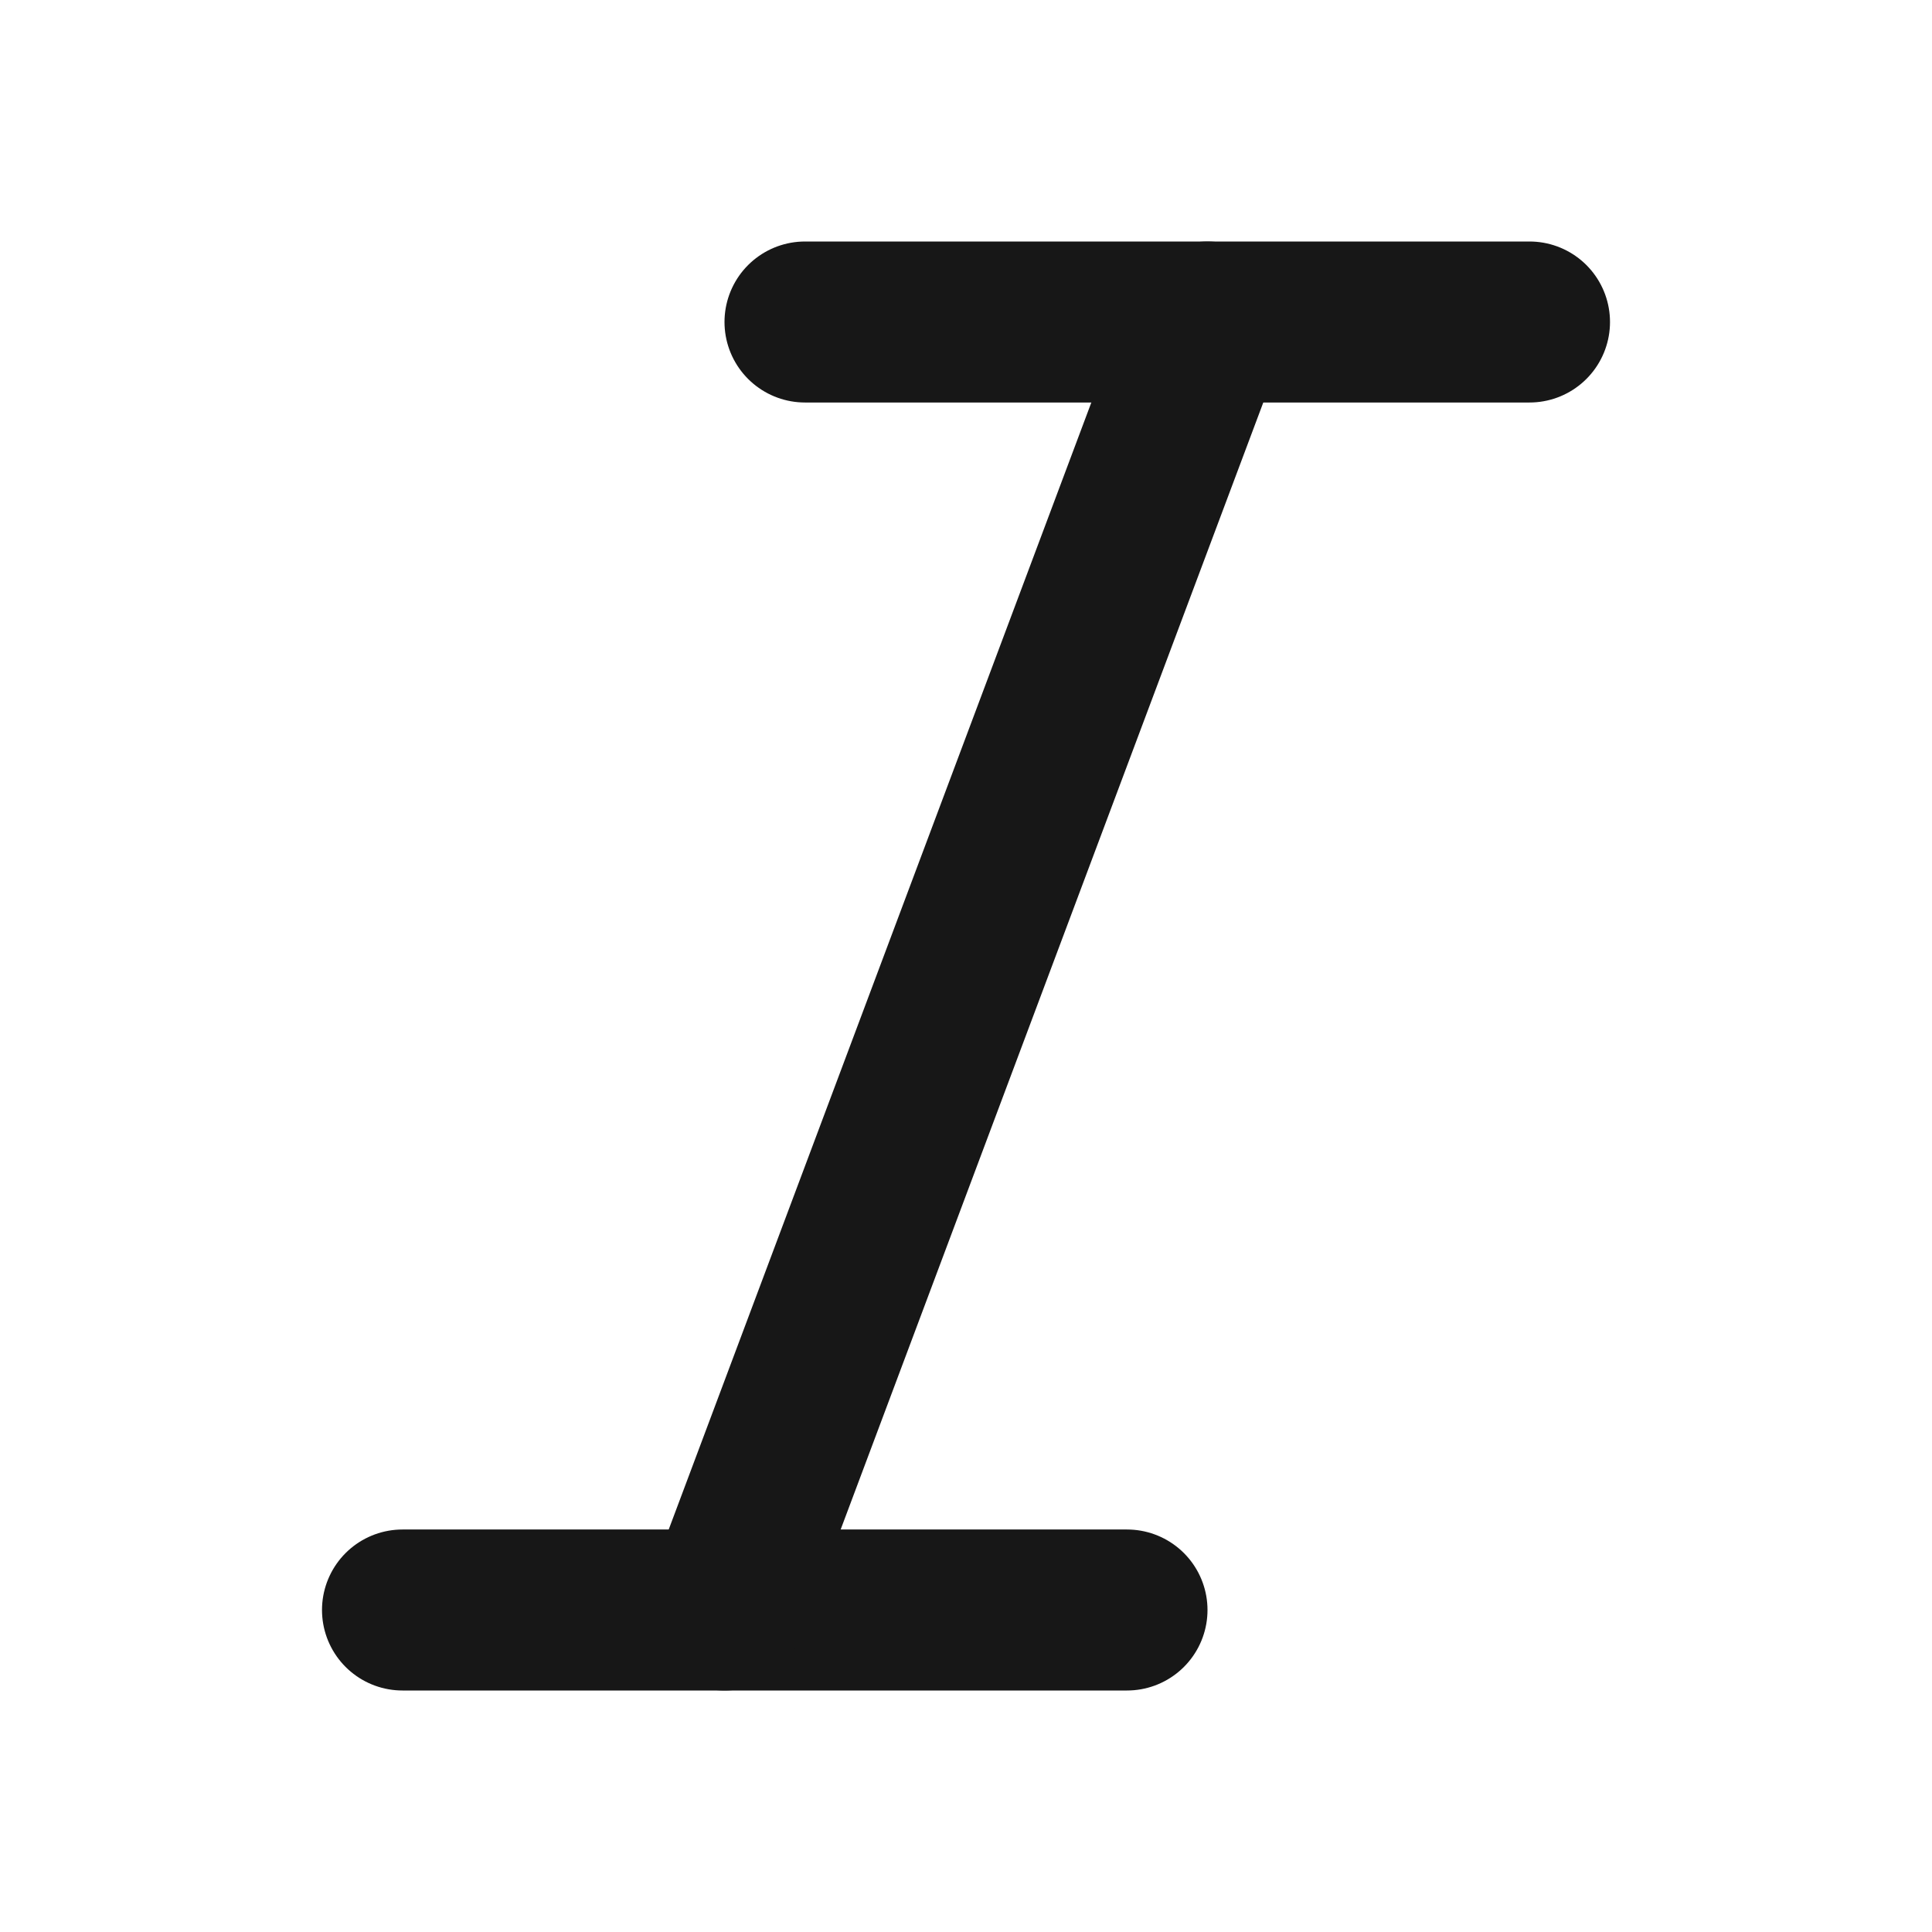 <svg width="24" height="24" viewBox="0 0 24 24" fill="none" xmlns="http://www.w3.org/2000/svg">
<path d="M19 4H10" stroke="#171717" stroke-width="2" stroke-linecap="round" stroke-linejoin="round"/>
<path d="M14 20H5" stroke="#171717" stroke-width="2" stroke-linecap="round" stroke-linejoin="round"/>
<path d="M15 4L9 20" stroke="#171717" stroke-width="2" stroke-linecap="round" stroke-linejoin="round"/>
</svg>
